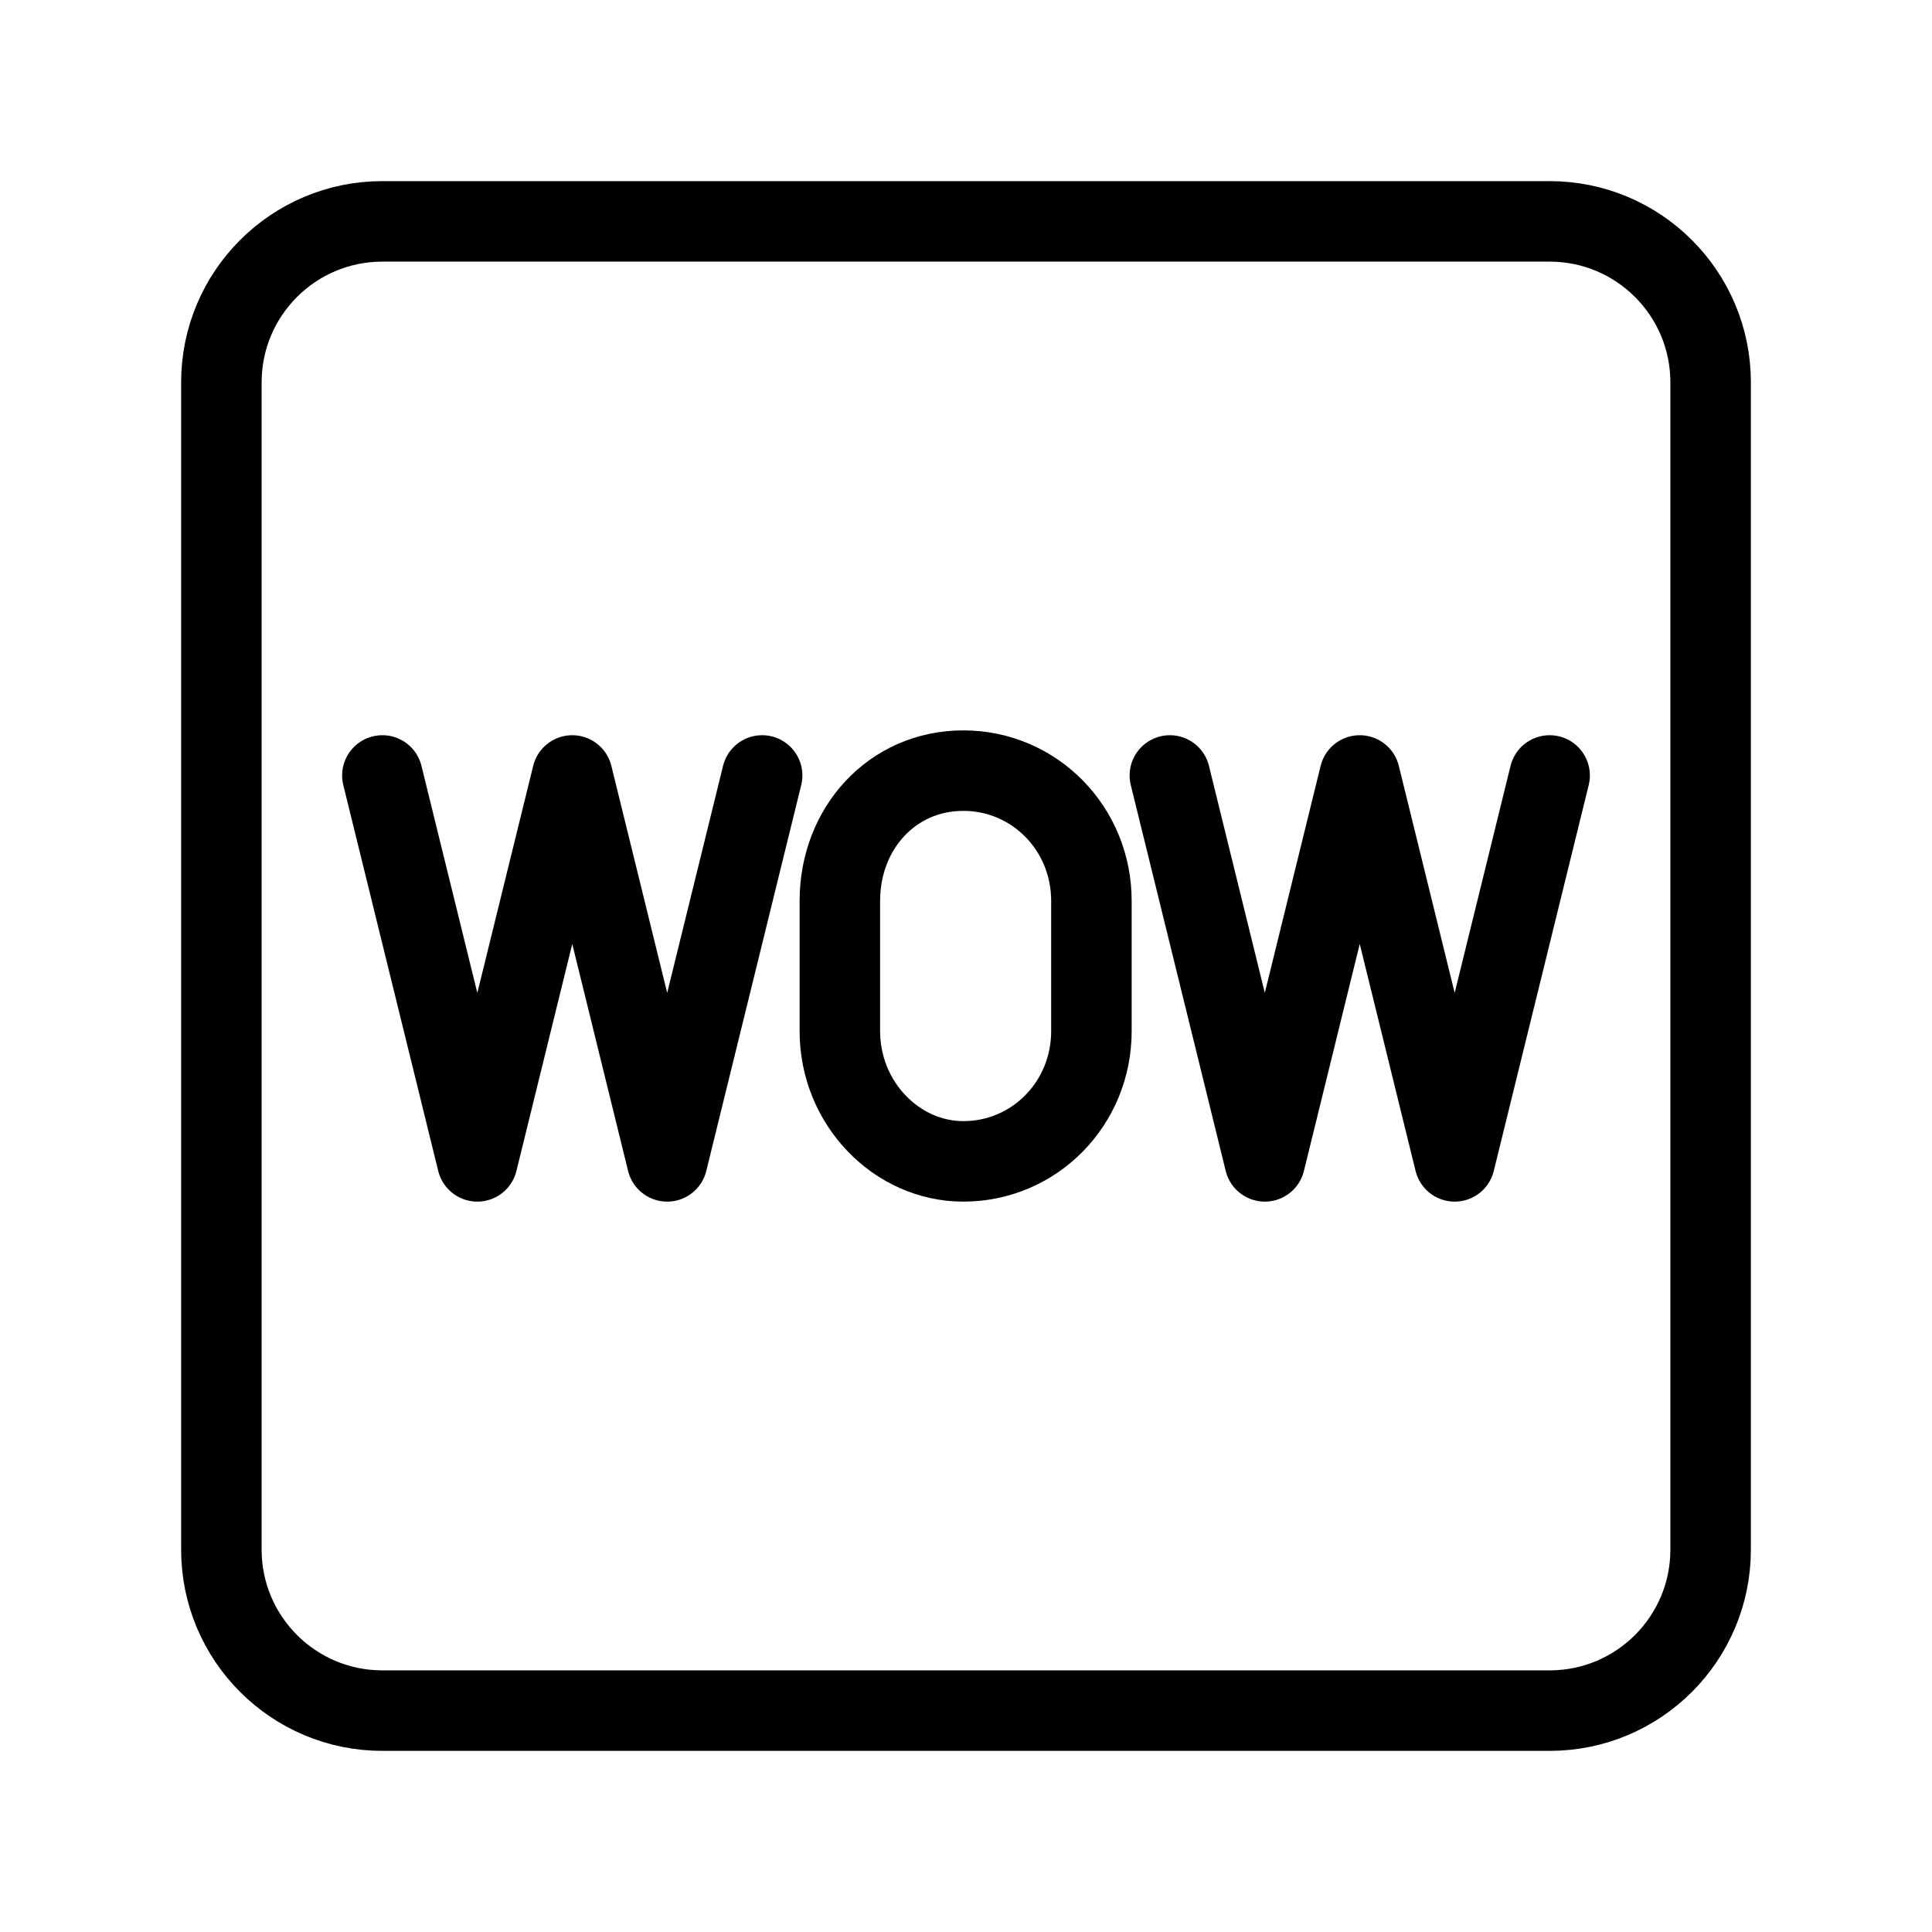<?xml version="1.0" encoding="UTF-8"?><svg id="a" xmlns="http://www.w3.org/2000/svg" viewBox="0 0 48 48"><defs><style>.b{stroke-width:2px;isolation:isolate;}.c{stroke-width:2px;fill:none;stroke:#000;stroke-linecap:round;stroke-linejoin:round;}</style></defs><path class="c" d="M38.5,5.5H9.5c-2.209,0-4,1.791-4,4v29c0,2.209,1.791,4,4,4h29c2.209,0,4-1.791,4-4V9.5c0-2.209-1.791-4-4-4Z"/><g class="b"><polyline class="c" points="18.935 19.266 16.576 28.854 14.218 19.266 11.859 28.854 9.5 19.266"/></g><path class="c" d="M20.866,25.618c0,1.798,1.415,3.236,3.066,3.236,1.769,0,3.184-1.438,3.184-3.236v-3.236c0-1.798-1.415-3.236-3.184-3.236s-3.066,1.438-3.066,3.236v3.236Z"/><g class="b"><polyline class="c" points="38.5 19.266 36.141 28.854 33.782 19.266 31.424 28.854 29.065 19.266"/></g></svg>